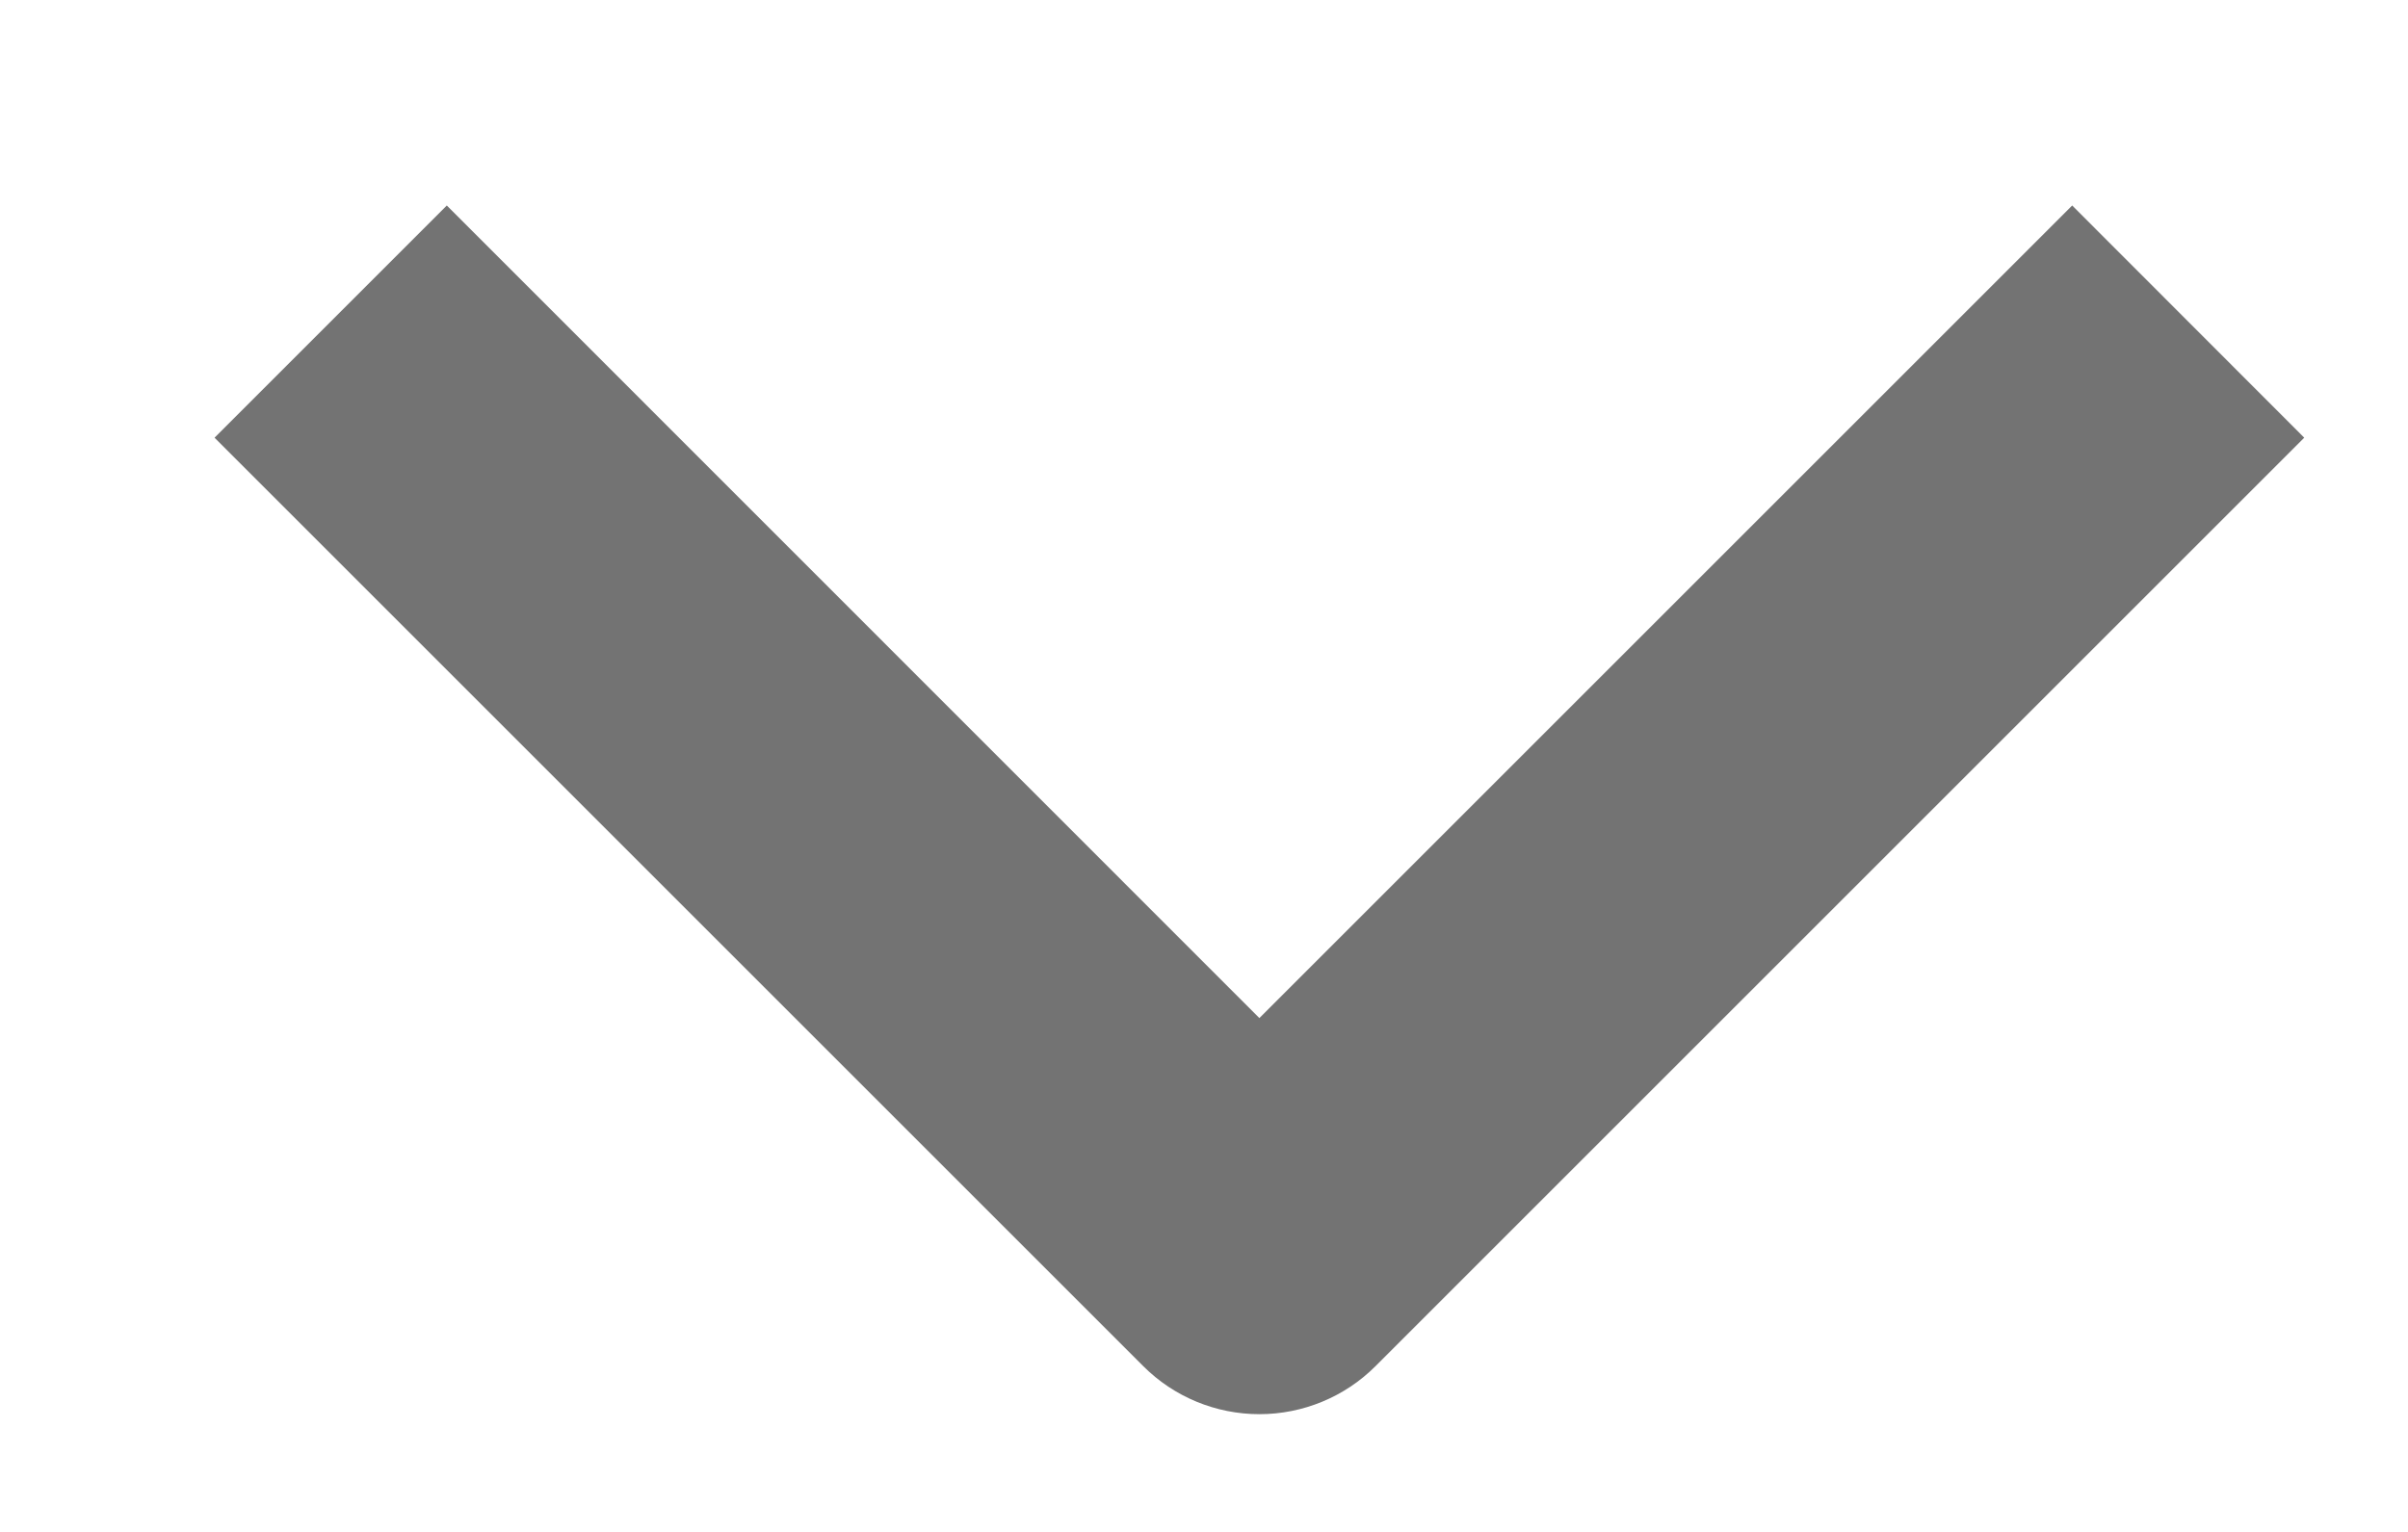 <svg width="11" height="7" viewBox="0 0 11 7" fill="none" xmlns="http://www.w3.org/2000/svg">
<g clip-path="url(#clip0_6548_2493)">
<path fill-rule="evenodd" clip-rule="evenodd" d="M6.283 6.243L10.526 2L9.466 0.939L5.753 4.652L2.041 0.939L0.98 2L5.223 6.243C5.363 6.383 5.554 6.462 5.753 6.462C5.952 6.462 6.143 6.383 6.283 6.243Z" fill="#737373"/>
</g>
<defs>
<clipPath id="clip0_6548_2493">
<rect width="6" height="10.5" fill="white" transform="matrix(0 1 1 0 0.5 0.5)"/>
</clipPath>
</defs>
</svg>
